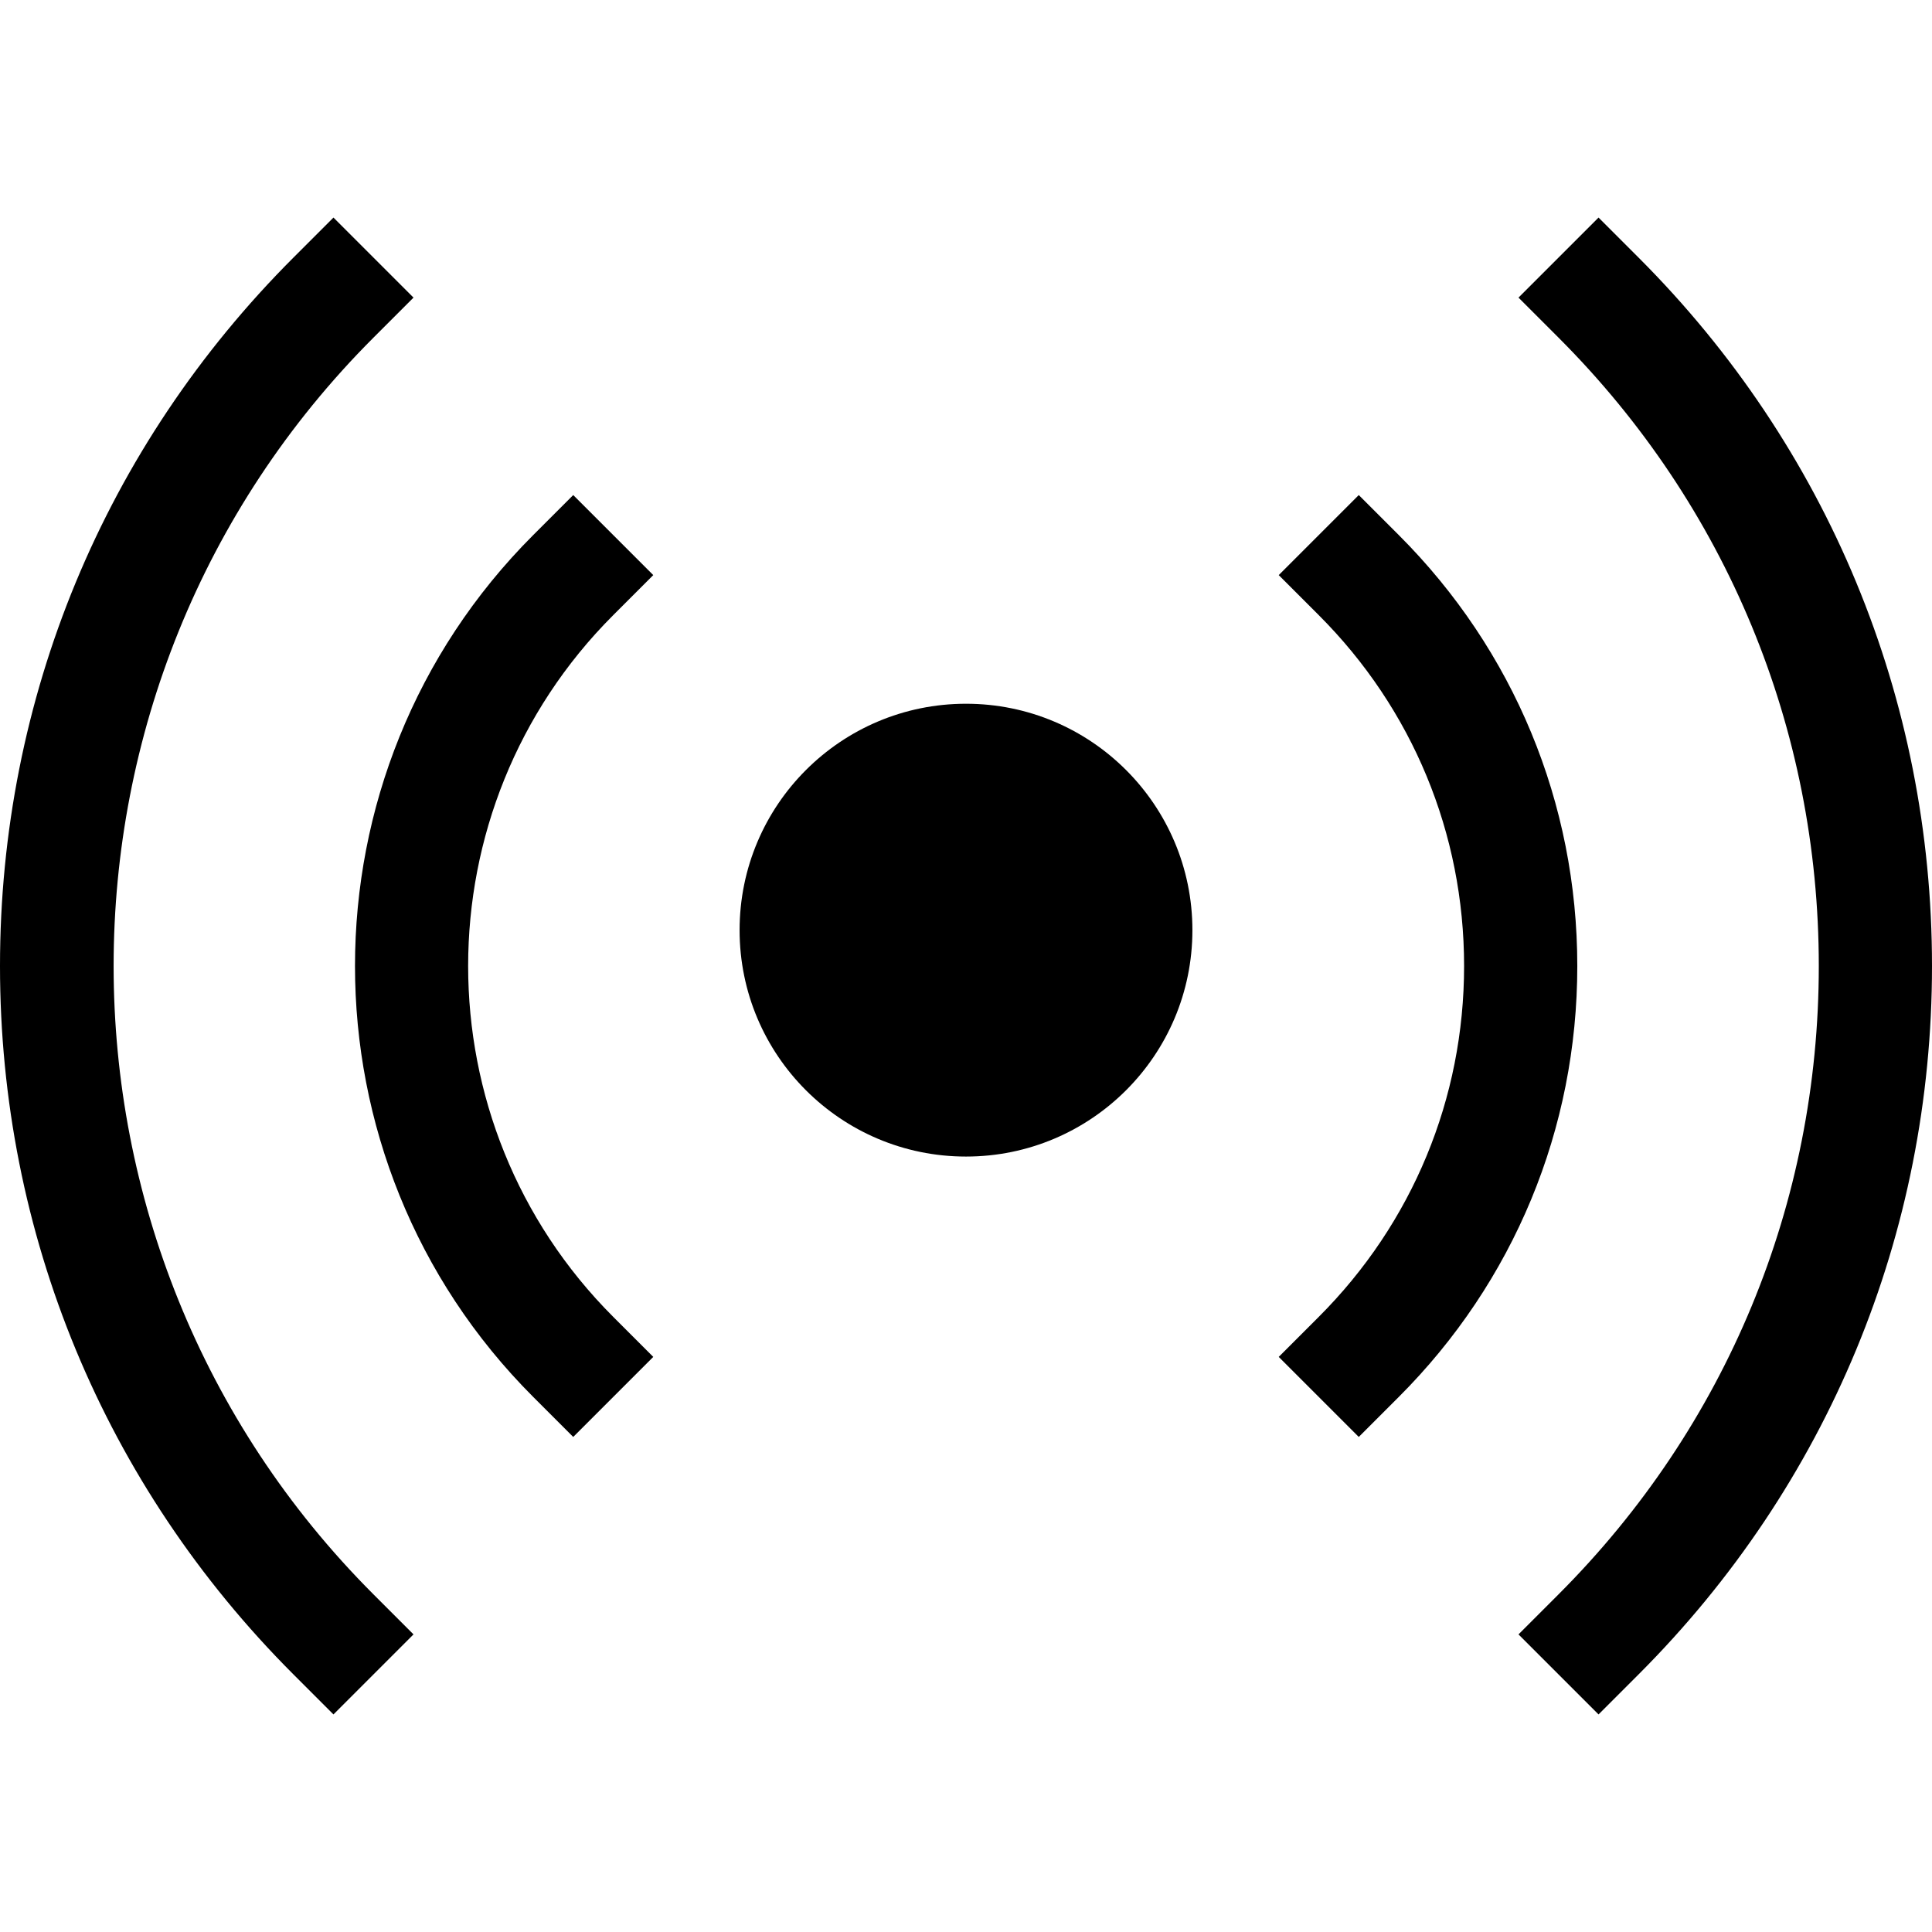 <svg id="Capa_1" enable-background="new 0 0 512 512" height="512" viewBox="0 0 512 512" width="512" xmlns="http://www.w3.org/2000/svg"><g><circle cx="256" cy="246.5" r="60"/><path d="m370.697 141.803-10.606-10.606-21.213 21.213 10.606 10.606c24.837 24.837 38.516 57.859 38.516 92.984s-13.679 68.147-38.516 92.984l-10.606 10.606 21.213 21.213 10.606-10.606c30.504-30.503 47.303-71.059 47.303-114.197s-16.799-83.694-47.303-114.197z"/><path d="m434.236 68.264-10.606-10.607-21.213 21.213 10.606 10.606c44.481 44.481 68.977 103.62 68.977 166.524s-24.496 122.043-68.977 166.523l-10.606 10.606 21.213 21.213 10.606-10.606c50.147-50.146 77.764-116.818 77.764-187.736s-27.617-137.59-77.764-187.736z"/><path d="m173.122 152.409-21.213-21.213-10.606 10.606c-62.968 62.969-62.968 165.426 0 228.395l10.606 10.606 21.213-21.213-10.607-10.606c-51.271-51.271-51.271-134.697 0-185.969z"/><path d="m98.976 89.477 10.607-10.606-21.213-21.214-10.607 10.607c-50.146 50.146-77.763 116.818-77.763 187.736s27.617 137.59 77.763 187.736l10.606 10.606 21.213-21.213-10.607-10.606c-91.82-91.821-91.82-241.225.001-333.046z"/></g></svg>